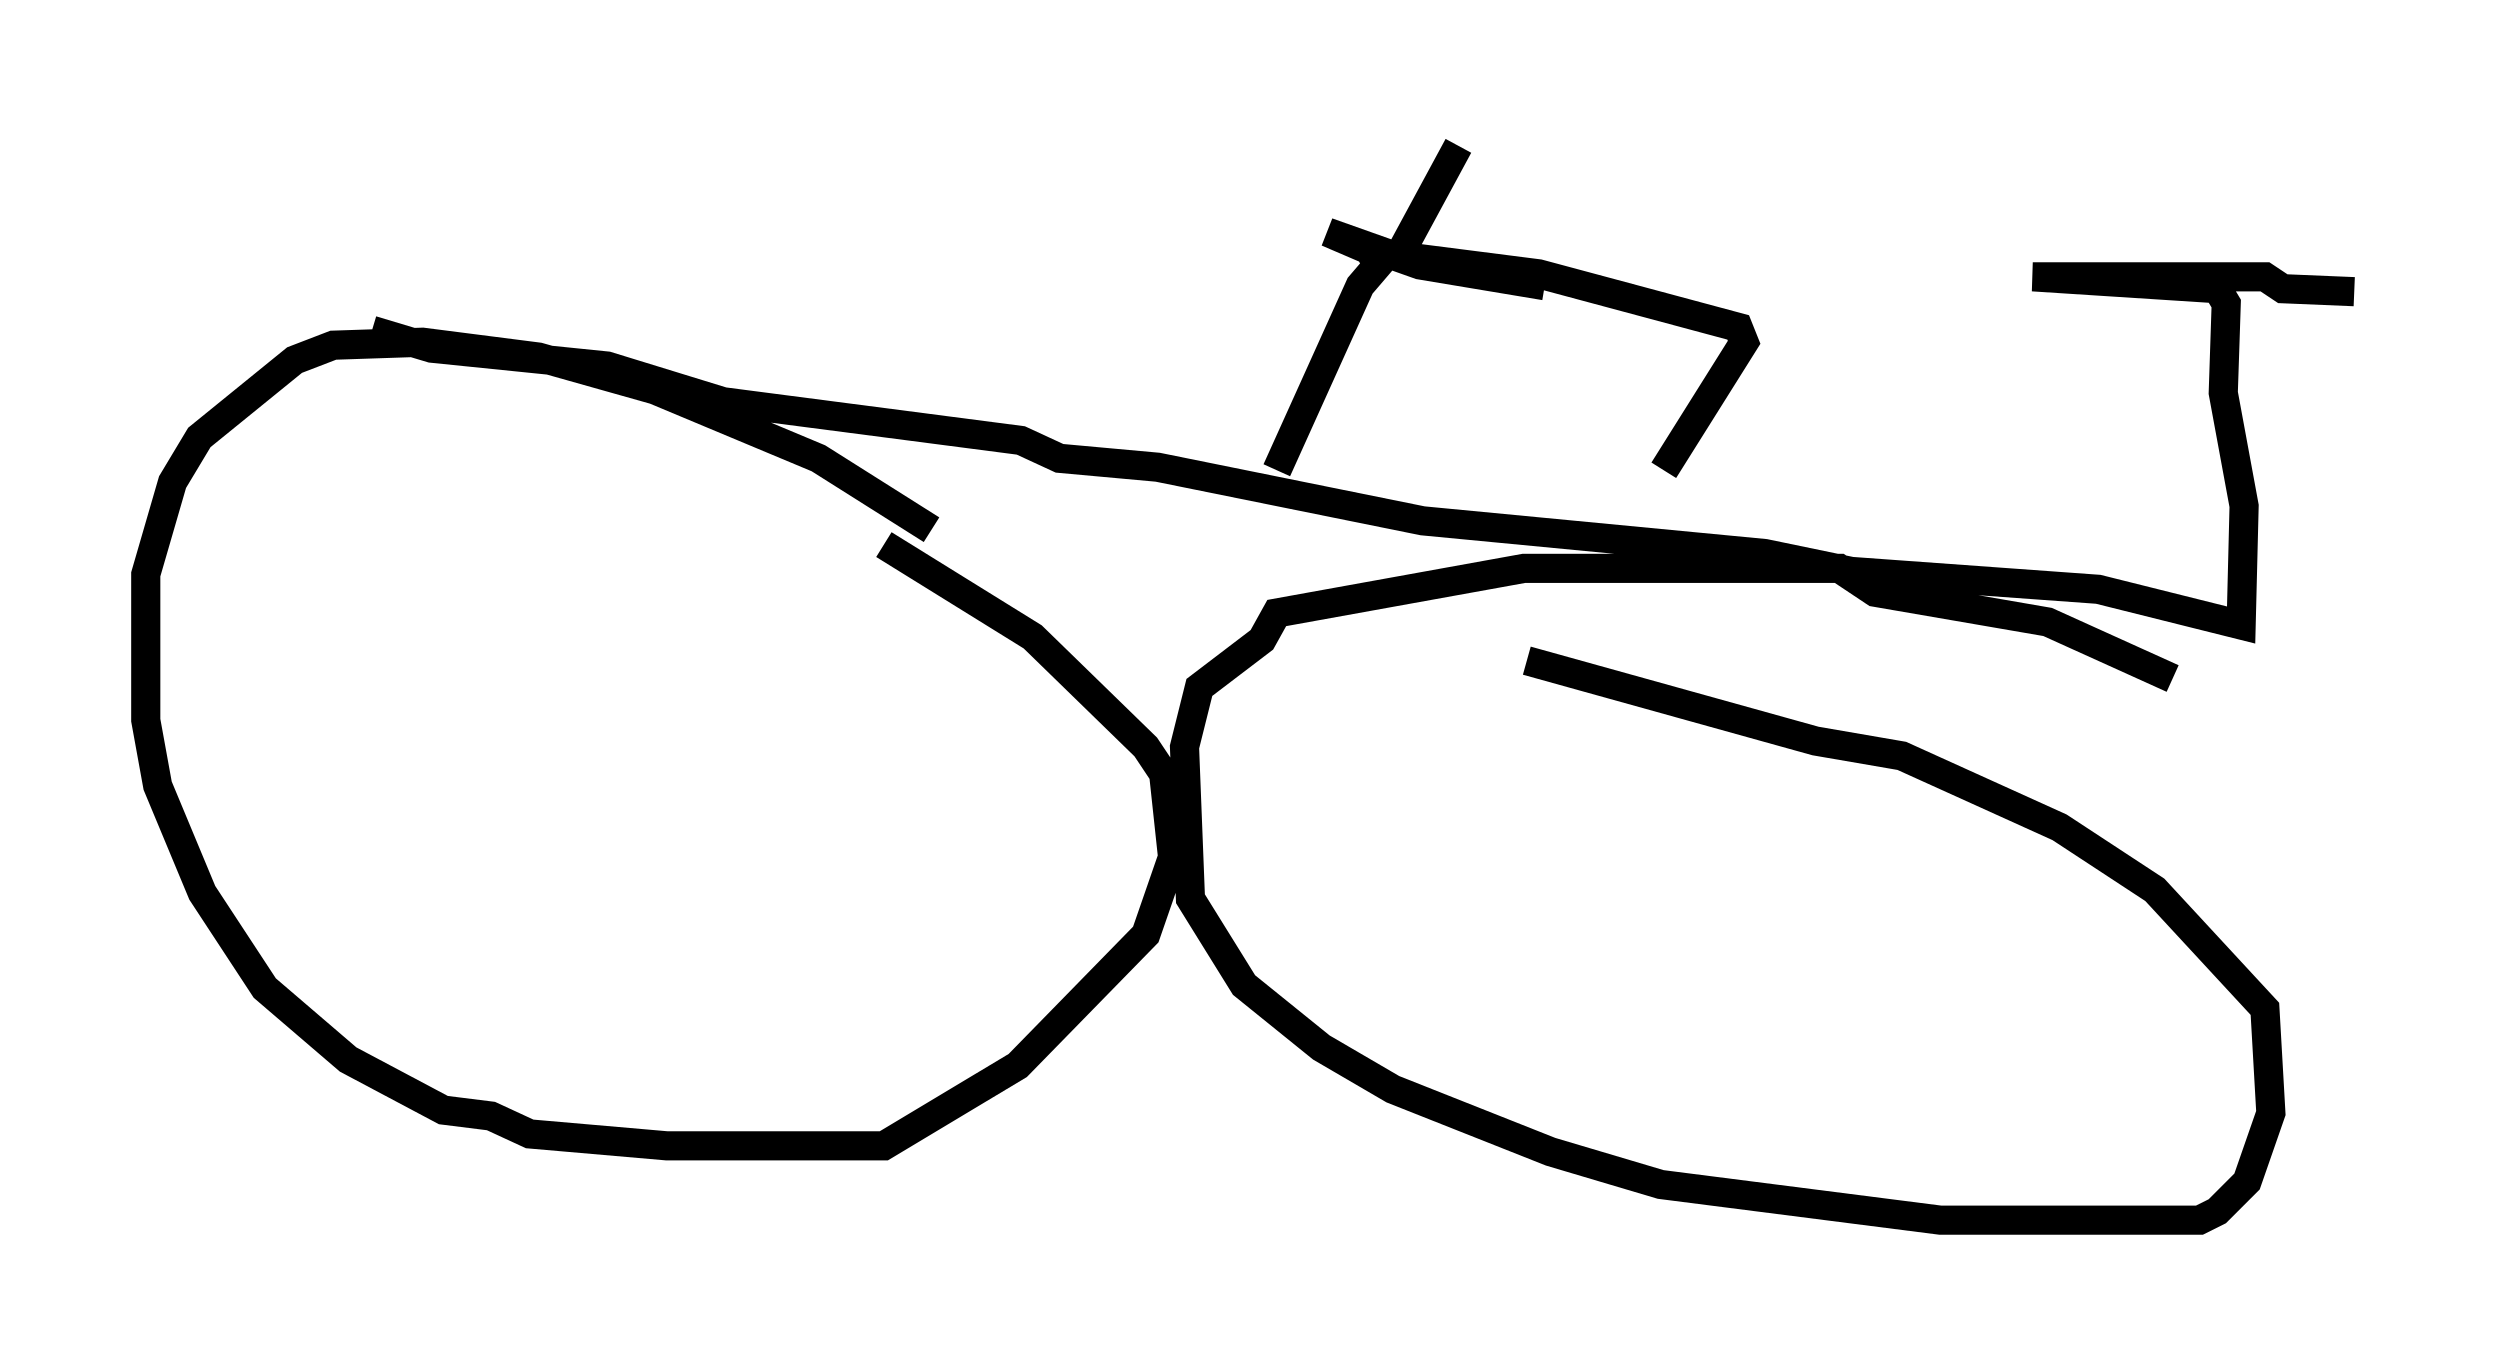 <?xml version="1.0" encoding="utf-8" ?>
<svg baseProfile="full" height="46.852" version="1.1" width="85.747" xmlns="http://www.w3.org/2000/svg" xmlns:ev="http://www.w3.org/2001/xml-events" xmlns:xlink="http://www.w3.org/1999/xlink"><defs /><rect fill="white" height="46.852" width="85.747" x="0" y="0" /><path d="M33.175, 19.598 m-1.225, -1.429 l-3.879, -2.45 -5.615, -2.348 l-3.981, -1.123 -3.981, -0.51 l-3.063, 0.102 -1.327, 0.51 l-3.267, 2.654 -0.919, 1.531 l-0.919, 3.165 0.0, 5.002 l0.408, 2.246 1.531, 3.675 l2.144, 3.267 2.858, 2.45 l3.267, 1.735 1.633, 0.204 l1.327, 0.613 4.696, 0.408 l7.452, 0.0 4.594, -2.756 l4.39, -4.492 0.919, -2.654 l-0.306, -2.858 -0.613, -0.919 l-3.879, -3.777 -5.104, -3.165 m44.203, 4.594 l-4.288, -1.94 -5.921, -1.021 l-1.225, -0.817 -10.821, 0.0 l-8.473, 1.531 -0.51, 0.919 l-2.144, 1.633 -0.51, 2.042 l0.204, 5.206 1.838, 2.96 l2.654, 2.144 2.45, 1.429 l5.41, 2.144 3.777, 1.123 l9.596, 1.225 8.881, 0.0 l0.613, -0.306 1.021, -1.021 l0.817, -2.348 -0.204, -3.573 l-3.777, -4.083 -3.267, -2.144 l-5.41, -2.45 -2.96, -0.51 l-9.902, -2.756 m-39.609, -11.331 l2.042, 0.613 6.023, 0.613 l3.981, 1.225 10.208, 1.327 l1.327, 0.613 3.369, 0.306 l9.086, 1.838 11.74, 1.123 l2.96, 0.613 8.473, 0.613 l4.9, 1.225 0.102, -4.083 l-0.715, -3.879 0.102, -3.063 l-0.306, -0.51 -6.329, -0.408 l7.963, 0.0 0.613, 0.408 l2.45, 0.102 m-36.955, 6.125 l2.858, -6.329 0.613, -0.715 l-0.306, -0.51 -1.429, -0.613 l3.165, 1.123 4.288, 0.715 m-2.96, -4.798 l-2.042, 3.777 4.798, 0.613 l6.84, 1.838 0.204, 0.51 l-2.756, 4.39 " fill="none" stroke="black" stroke-width="1" /></svg>